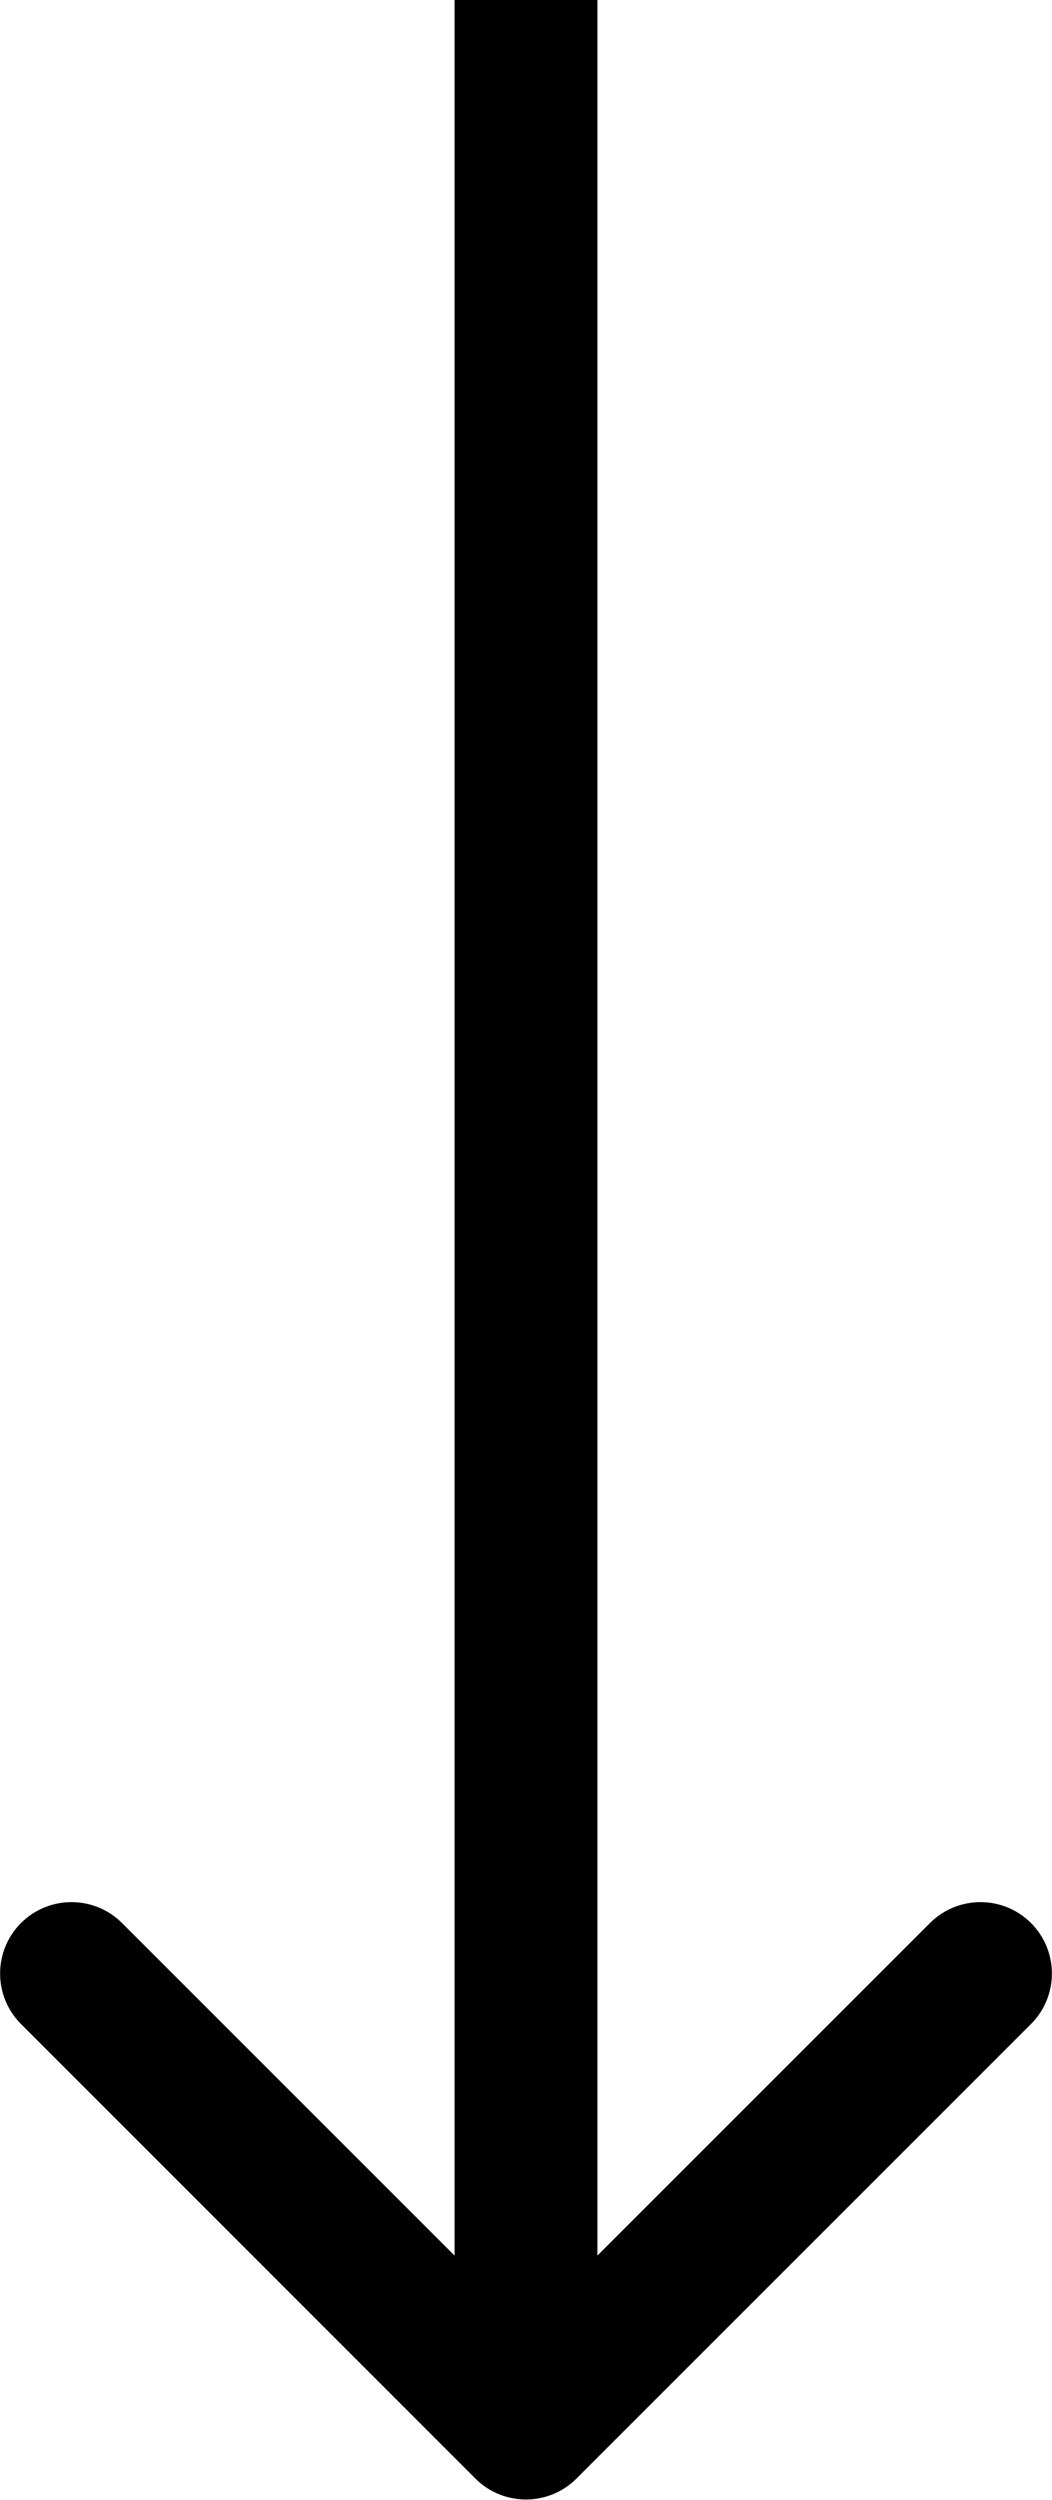 <svg width="7.364" height="17.5" version="1.1" viewBox="0 0 7.364 17.5" xmlns="http://www.w3.org/2000/svg">
	<path d="m3.328 17.35c0.195 0.195 0.512 0.195 0.707 0l3.182-3.182c0.195-0.195 0.195-0.512 0-0.707-0.195-0.195-0.512-0.195-0.707 0l-2.828 2.828-2.828-2.828c-0.195-0.195-0.512-0.195-0.707 0-0.195 0.195-0.195 0.512 0 0.707zm-0.146-17.35v17h1v-17z"/>
</svg>
